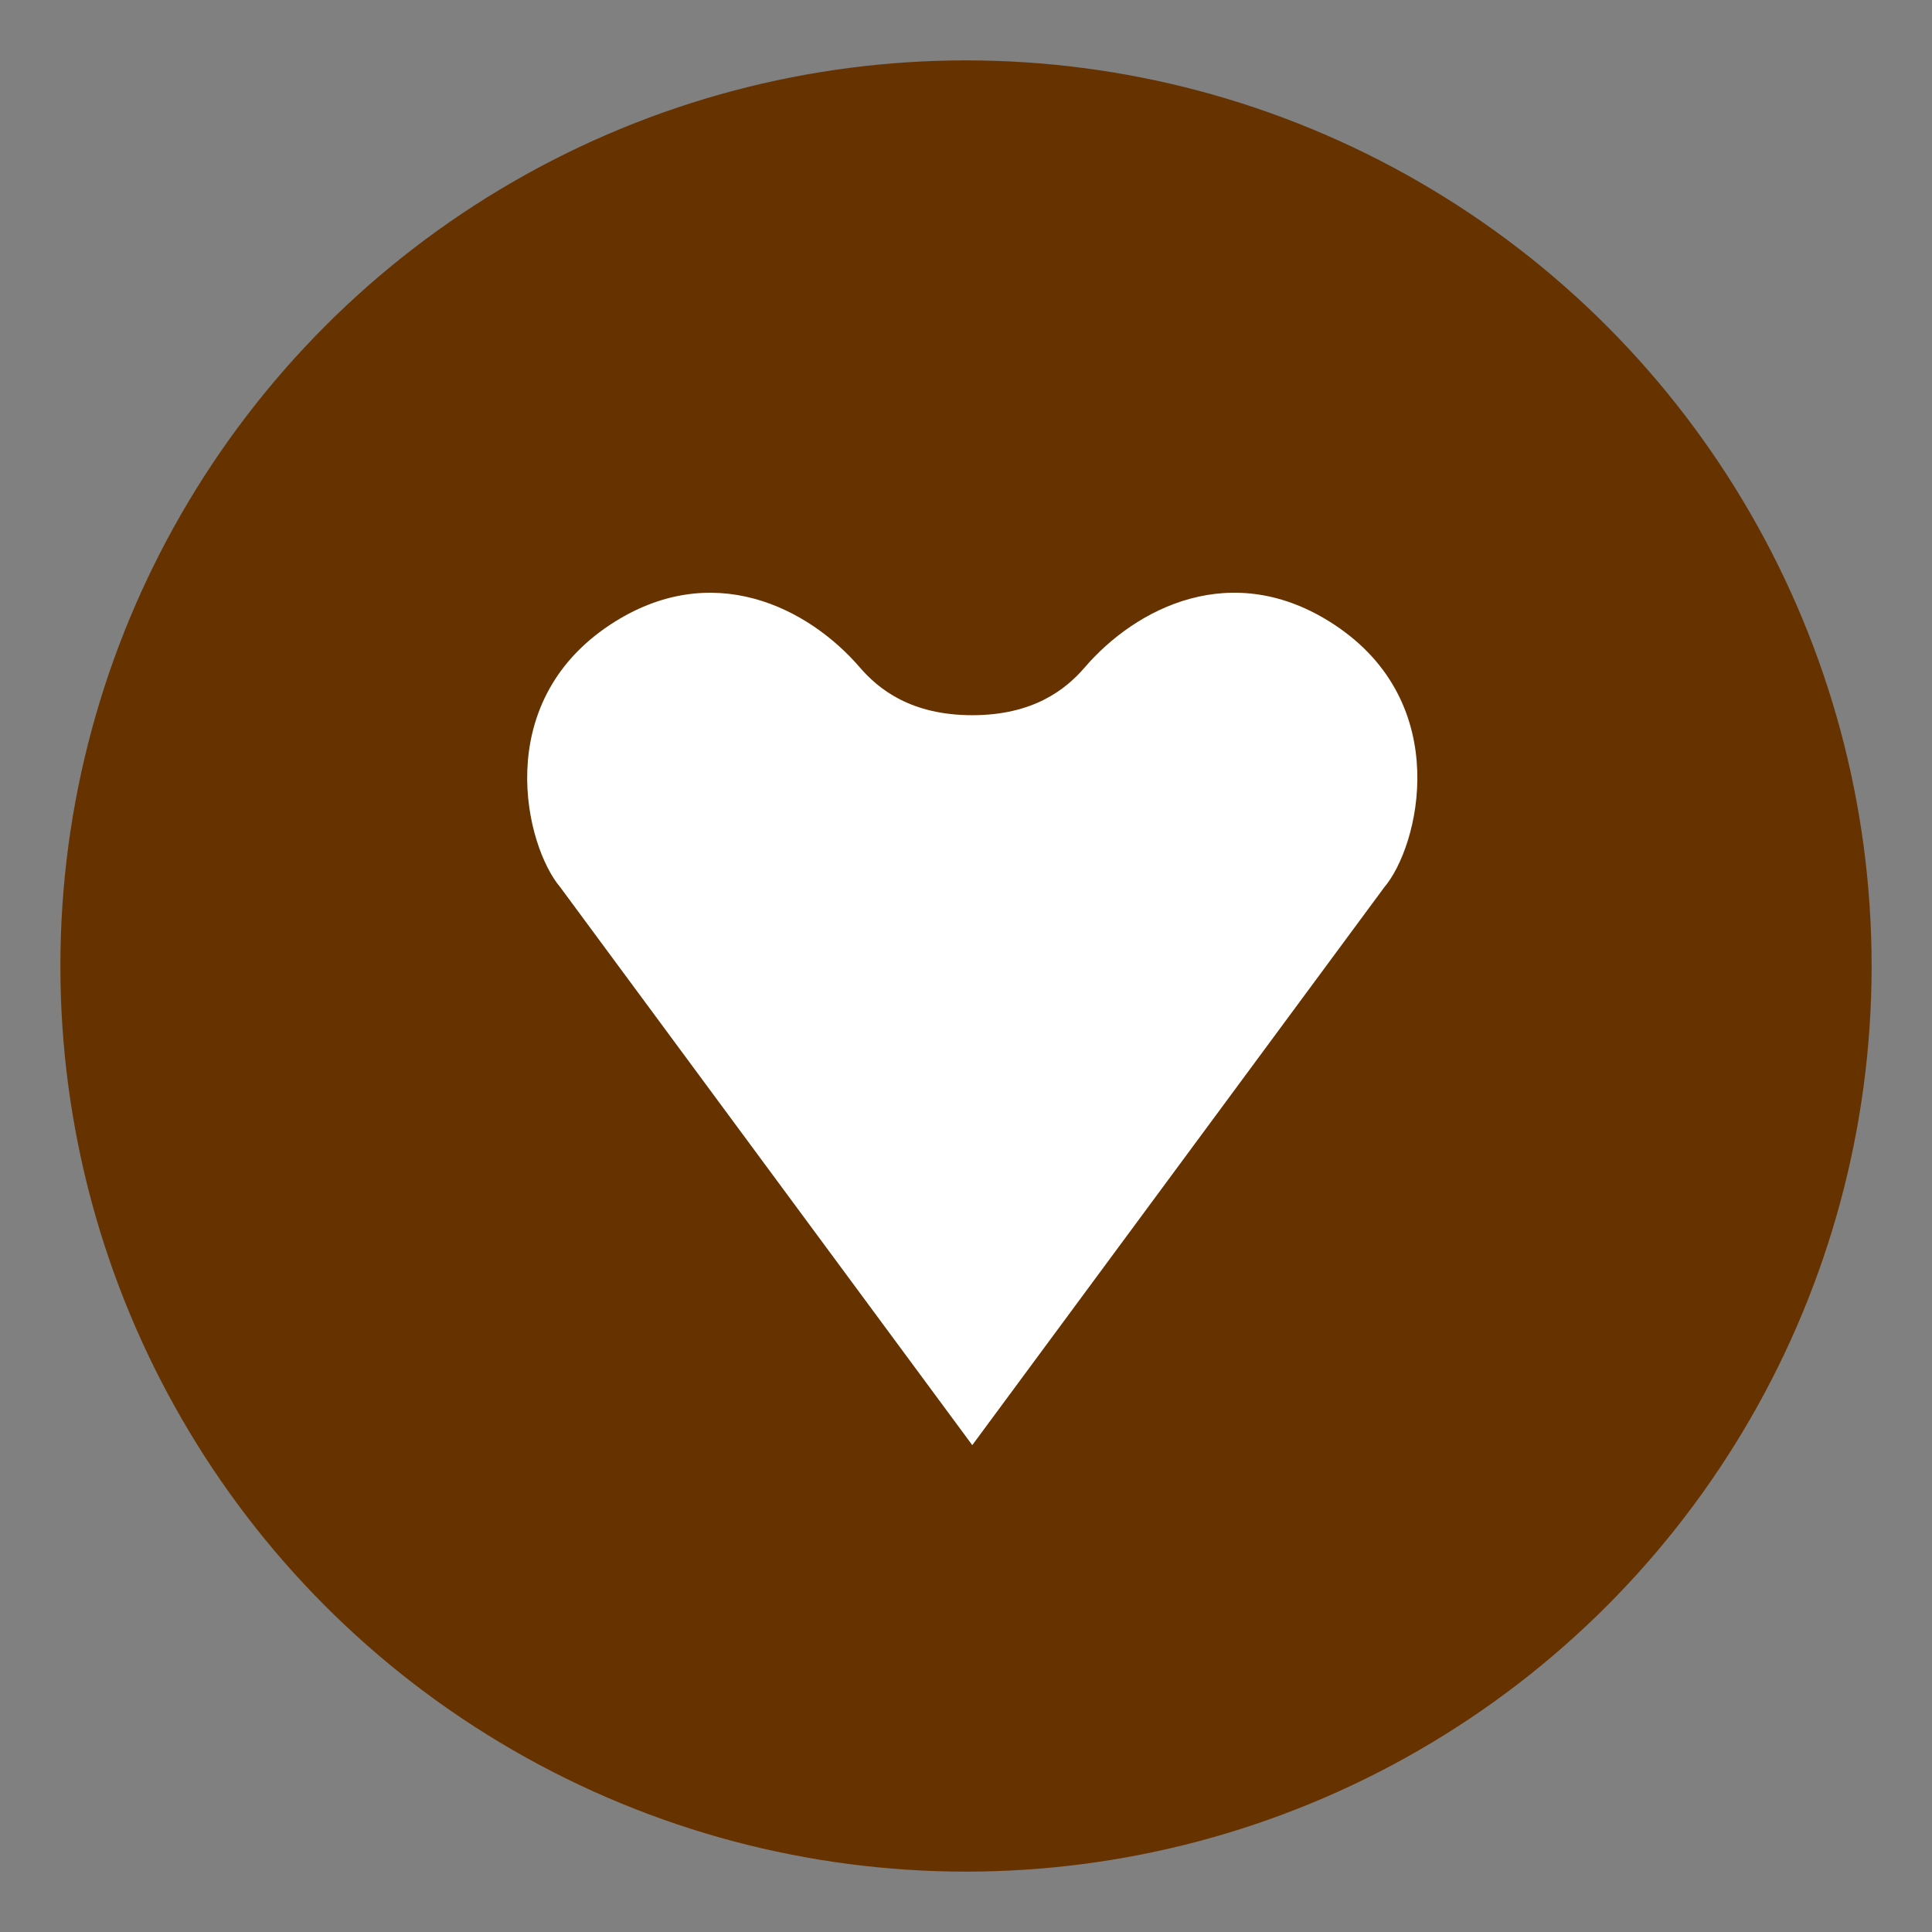 <svg xmlns="http://www.w3.org/2000/svg" xmlns:xlink="http://www.w3.org/1999/xlink" id="Layer_1" width="32" height="32" x="0" y="0" enable-background="new 0 0 32 32" version="1.0" viewBox="0 0 32 32" xml:space="preserve"><rect x="0" y="0" width="32" height="32" fill="#808080" stroke="none"/><g id="Wordmark" display="none"><path fill="#454545" d="M10.942,21.991c-3.133,0-5.577-2.508-5.577-5.625c0-3.086,2.475-5.623,5.577-5.623 c1.754,0,3.132,0.705,4.198,1.942l-1.661,1.441c-0.611-0.72-1.535-1.238-2.554-1.238c-1.863,0-3.305,1.521-3.305,3.478 c0,1.99,1.504,3.494,3.305,3.494c0.799,0,1.676-0.235,2.24-0.799v-1.364h-2.192v-1.895h4.276v4.136 C14.2,21.191,12.821,21.991,10.942,21.991z" display="inline"/><path fill="#454545" d="M19.325,21.849v-1.848h1.362v-7.253h-1.362v-1.864h4.965v1.864h-1.362v7.253h1.362v1.848 H19.325z" display="inline"/><path fill="#454545" d="M29.926,21.849v-8.897h-2.1v-2.067h6.455v2.067h-2.1v8.897H29.926z" display="inline"/><path fill="#454545" d="M39.617,21.849v-8.897h-2.101v-2.067h6.453v2.067h-2.098v8.897H39.617z" display="inline"/><path fill="#454545" d="M47.516,21.849v-1.848h1.361v-7.253h-1.361v-1.864h4.966v1.864h-1.363v7.253h1.363v1.848 H47.516z" display="inline"/><path fill="#454545" d="M56.967,21.849V10.884h3.994c2.16,0,3.539,1.394,3.539,3.602s-1.379,3.587-3.539,3.587 h-1.771v3.774H56.967z M62.353,14.487c0-1.002-0.642-1.566-1.738-1.566h-1.426v3.117h1.426 C61.696,16.038,62.353,15.49,62.353,14.487z" display="inline"/></g><g id="Heart_Coin"><circle id="Coin" cx="16" cy="16" r="15" fill="#630"/><path id="Heart" fill="#FFF" d="M22.1,10.346c-1.688-1.113-3.292-0.27-4.132,0.707c-0.313,0.364-0.851,0.793-1.864,0.793 s-1.551-0.429-1.864-0.793c-0.841-0.977-2.444-1.819-4.132-0.707c-1.982,1.307-1.406,3.67-0.828,4.35l6.824,9.24l0,0l0,0l0,0l0,0 l6.824-9.24C23.505,14.017,24.082,11.653,22.1,10.346z"/><path id="Old_Heart__x28_old_x29_" fill="#FFF" d="M16.086,25.114c0,0-12.939-11.731-7.178-15.744 c3.448-2.731,6.801,3.006,7.195,3.818c0.751-1.362,3.875-6.477,7.35-3.736C28.83,13.8,16.086,25.114,16.086,25.114z" display="none"/></g></svg>